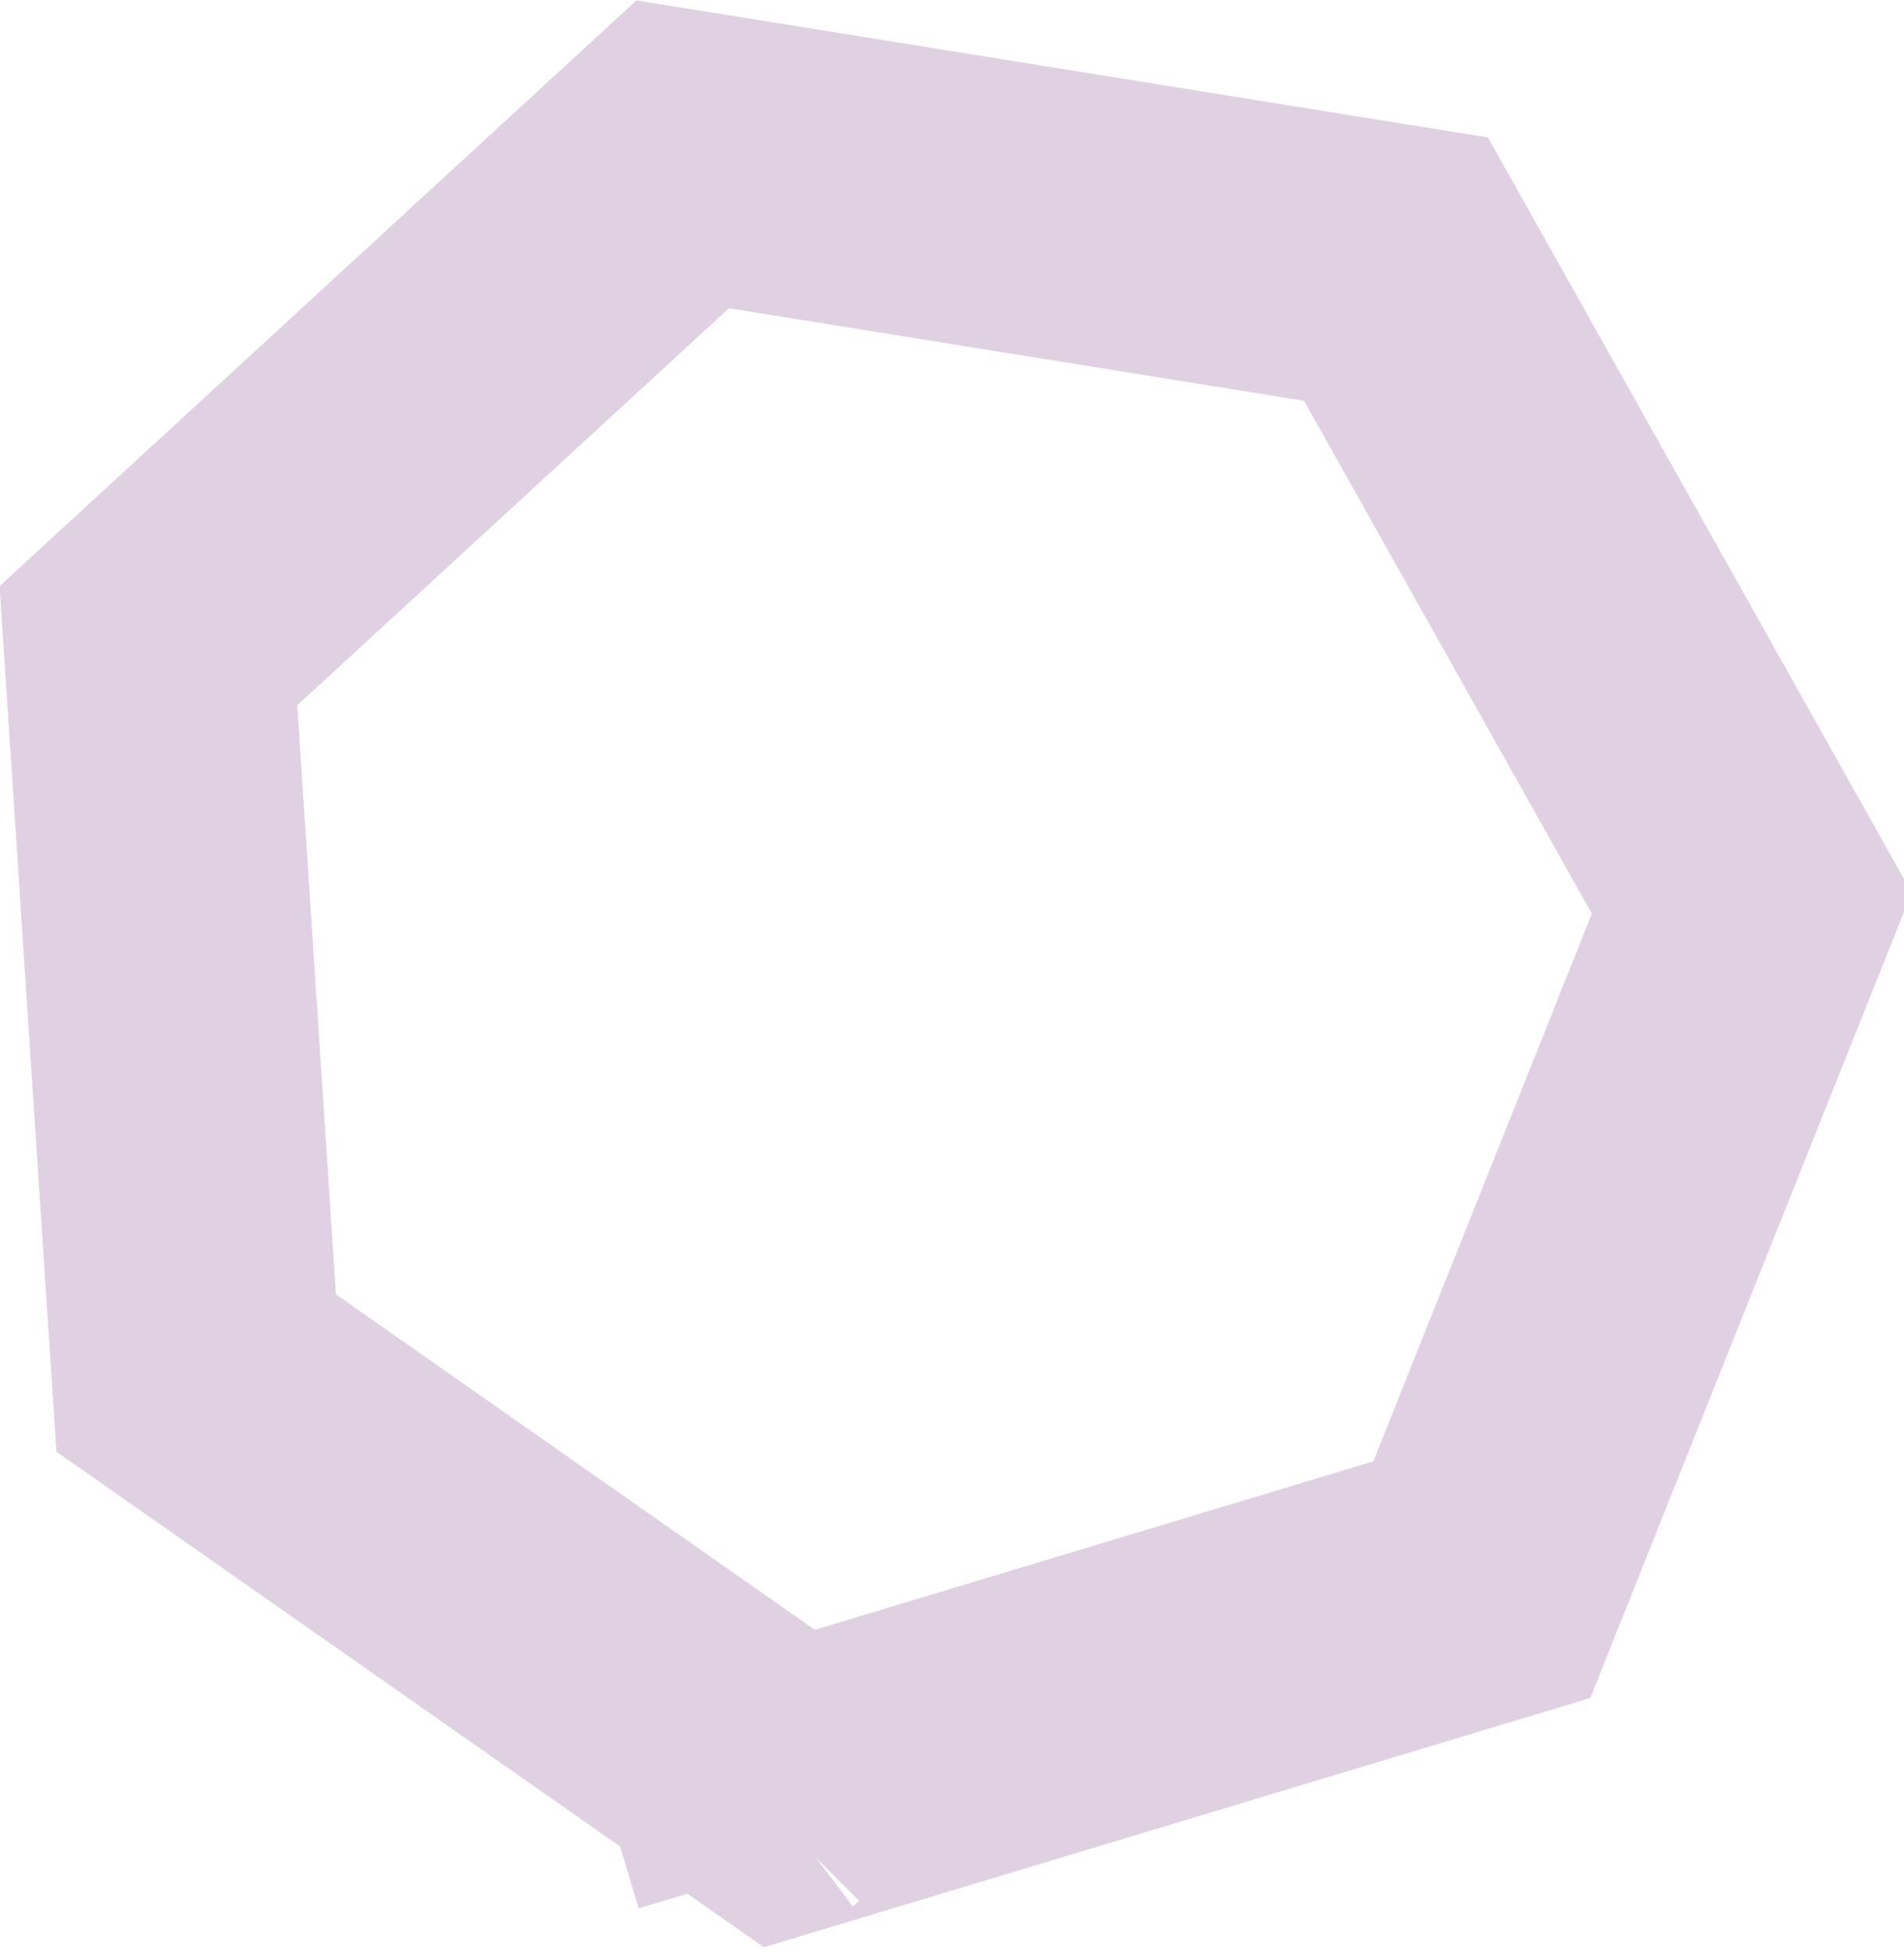 <svg width="79" height="81" viewBox="0 0 79 81" fill="none" xmlns="http://www.w3.org/2000/svg">
<path opacity="0.22" d="M6.158 26.791L28.326 6.403L57.923 11.166L72.684 37.474L61.483 65.543L32.752 74.208L8.141 56.969L6.158 26.791ZM31.395 74.618C31.396 74.617 31.397 74.617 31.398 74.616L31.395 74.618L32.246 77.457L31.395 74.618Z" stroke="#702D7B" stroke-width="12"/>
</svg>
